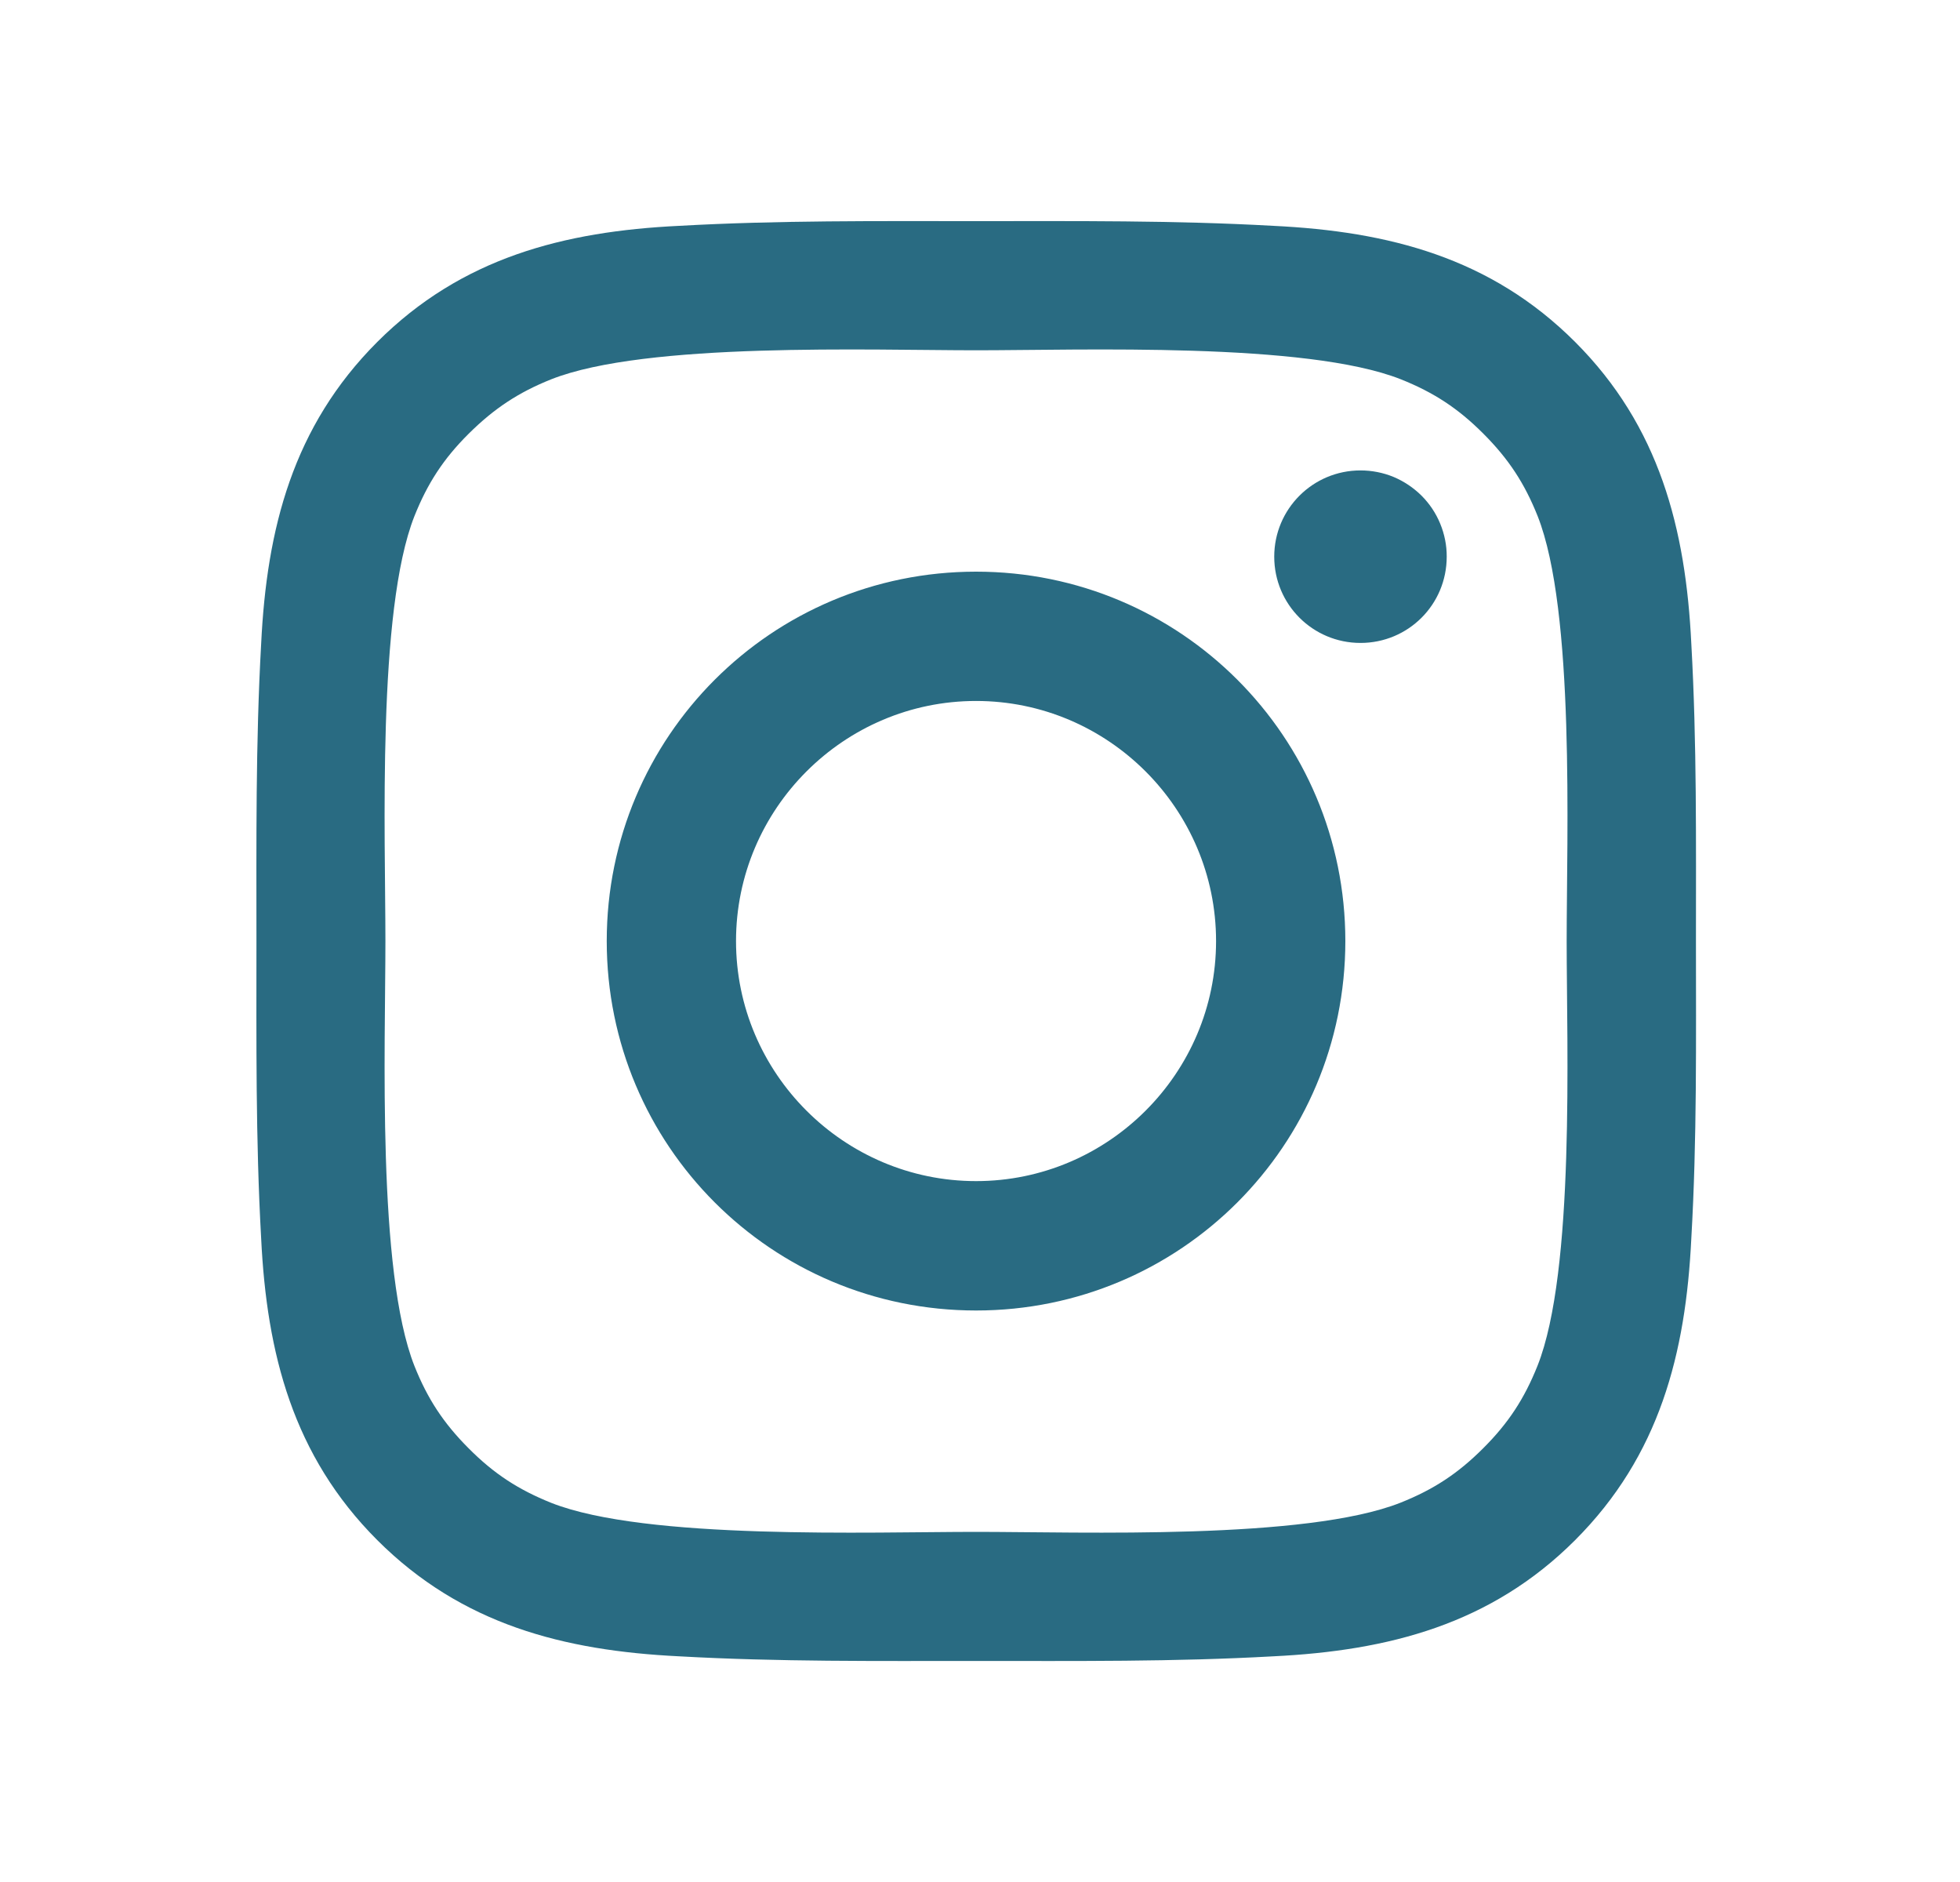 <svg width="25" height="24" viewBox="0 0 25 24" fill="none" xmlns="http://www.w3.org/2000/svg">
<path d="M12.45 7.29C9.843 7.29 7.739 9.394 7.739 12.001C7.739 14.608 9.843 16.712 12.45 16.712C15.056 16.712 17.16 14.608 17.16 12.001C17.16 9.394 15.056 7.29 12.45 7.29ZM12.45 15.062C10.764 15.062 9.388 13.687 9.388 12.001C9.388 10.315 10.764 8.939 12.45 8.939C14.135 8.939 15.511 10.315 15.511 12.001C15.511 13.687 14.135 15.062 12.45 15.062ZM17.353 5.999C16.745 5.999 16.253 6.491 16.253 7.099C16.253 7.708 16.745 8.199 17.353 8.199C17.962 8.199 18.453 7.71 18.453 7.099C18.454 6.955 18.425 6.812 18.37 6.678C18.315 6.544 18.234 6.423 18.132 6.321C18.029 6.219 17.908 6.138 17.775 6.082C17.641 6.027 17.498 5.999 17.353 5.999ZM21.632 12.001C21.632 10.733 21.644 9.476 21.573 8.211C21.502 6.741 21.166 5.436 20.091 4.361C19.014 3.284 17.712 2.951 16.242 2.88C14.974 2.809 13.717 2.82 12.452 2.82C11.184 2.82 9.928 2.809 8.662 2.88C7.192 2.951 5.887 3.286 4.812 4.361C3.735 5.439 3.402 6.741 3.331 8.211C3.26 9.479 3.271 10.735 3.271 12.001C3.271 13.266 3.26 14.525 3.331 15.791C3.402 17.261 3.737 18.565 4.812 19.64C5.89 20.717 7.192 21.05 8.662 21.122C9.93 21.193 11.186 21.181 12.452 21.181C13.72 21.181 14.976 21.193 16.242 21.122C17.712 21.05 19.016 20.715 20.091 19.64C21.168 18.563 21.502 17.261 21.573 15.791C21.646 14.525 21.632 13.269 21.632 12.001ZM19.611 17.417C19.444 17.835 19.241 18.147 18.918 18.469C18.594 18.793 18.284 18.995 17.866 19.162C16.657 19.642 13.789 19.535 12.45 19.535C11.11 19.535 8.239 19.642 7.031 19.165C6.613 18.997 6.301 18.795 5.979 18.471C5.655 18.147 5.453 17.837 5.286 17.419C4.808 16.209 4.916 13.34 4.916 12.001C4.916 10.662 4.808 7.791 5.286 6.582C5.453 6.164 5.655 5.852 5.979 5.53C6.303 5.209 6.613 5.004 7.031 4.837C8.239 4.359 11.11 4.467 12.45 4.467C13.789 4.467 16.66 4.359 17.868 4.837C18.286 5.004 18.598 5.207 18.92 5.53C19.244 5.854 19.446 6.164 19.613 6.582C20.091 7.791 19.983 10.662 19.983 12.001C19.983 13.34 20.091 16.209 19.611 17.417Z" fill="#296B82"/>
</svg>
